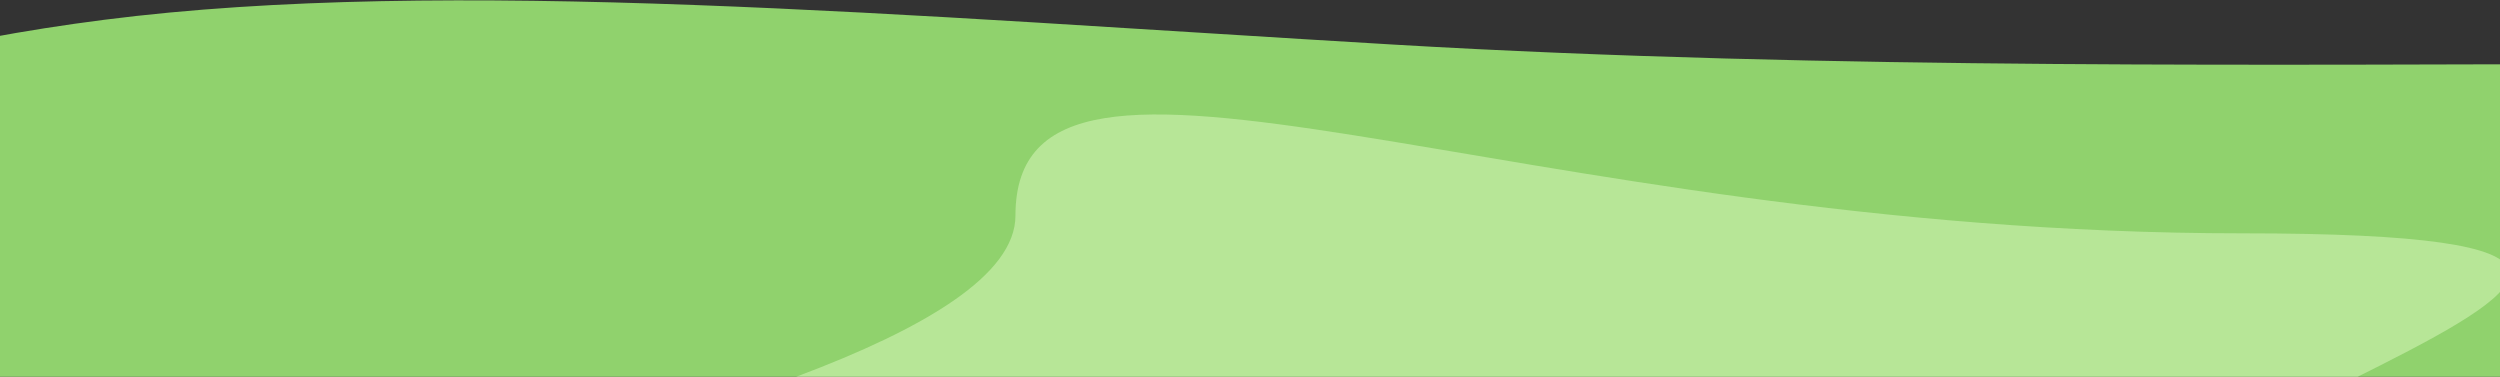 <?xml version="1.0" encoding="utf-8"?>
<!-- Generator: Adobe Illustrator 22.1.0, SVG Export Plug-In . SVG Version: 6.00 Build 0)  -->
<svg version="1.1" id="Layer_1" xmlns="http://www.w3.org/2000/svg" xmlns:xlink="http://www.w3.org/1999/xlink" x="0px" y="0px"
	 viewBox="0 0 1440 217" style="enable-background:new 0 0 1440 217;" xml:space="preserve">
<rect x="0" y="0" width="1440" height="217" fill="#333333" stroke="none"/>
<style type="text/css">
	.st0{fill:#90D26D;}
	.st1{opacity:0.5;fill:#DEFBC2;enable-background:new    ;}
</style>
<g transform="translate(-285 -41)">
	<g>
		<path id="a_1_" class="st0" d="M261.7,286.7c421.5,0,1489,176.1,1489,39.2s478.8-248,57.3-248c-198.7,0-468.6,3.6-720-11.2
			C806.3,50.1,541.9,27.2,345,52.4C-27.7,100.1-159.8,286.7,261.7,286.7L261.7,286.7z"/>
	</g>
	<path class="st1" d="M445.7,387.7c421.5,0,972.7,179.8,972.7,42.9s579.9-255.2,158.5-255.2s-707-147-707-10.2
		C869.9,302.1,24.2,387.7,445.7,387.7L445.7,387.7z"/>
</g>
</svg>
